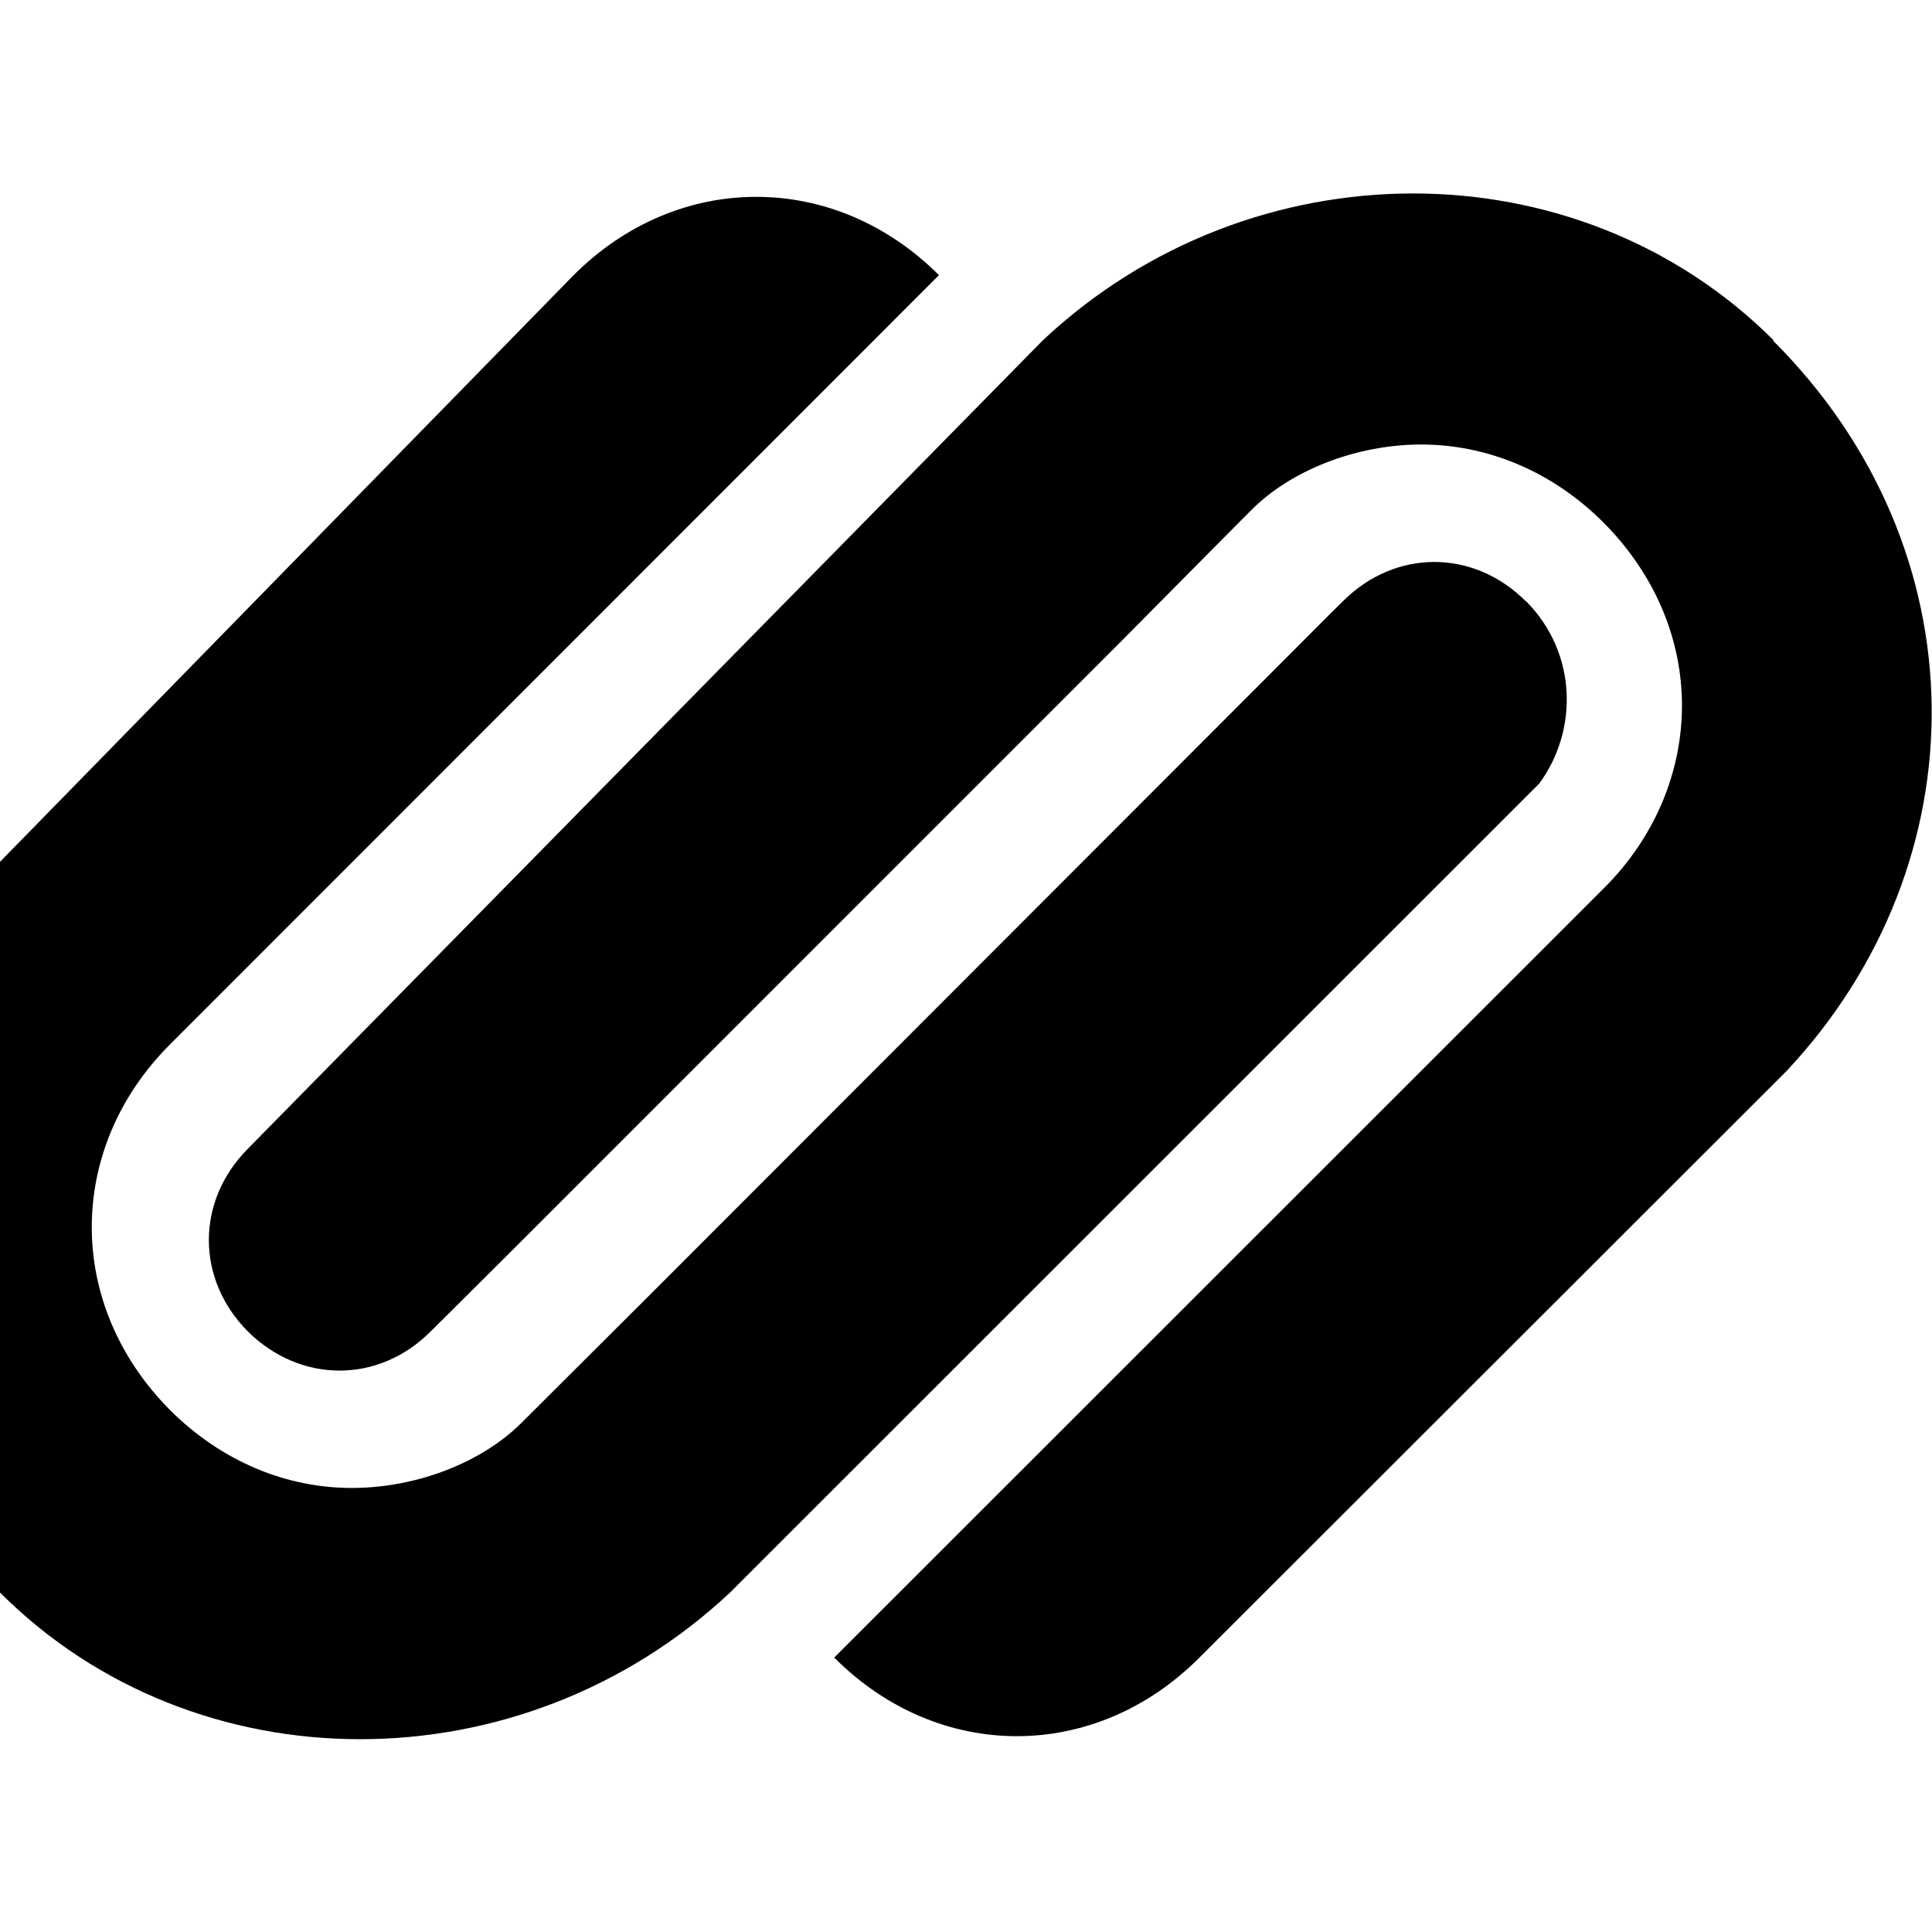 <svg viewBox="0 0 24 24" xmlns="http://www.w3.org/2000/svg"><title>ComproPago icon</title><path d="M18.952 7.467c-.649-.648-1.62-.648-2.268 0l-.162.16-.972.974-7.446 7.453-1.625 1.62c-.484.485-1.291.81-2.109.81-.807 0-1.614-.324-2.26-.97-.645-.65-.97-1.459-.97-2.27s.323-1.62.968-2.266l9.556-9.56c-1.297-1.297-3.242-1.297-4.538 0l-7.128 7.29c-2.431 2.431-2.431 6.481 0 9.073 2.43 2.432 6.481 2.432 9.073 0L19.118 9.737c.484-.65.484-1.62-.162-2.27z"/><path d="M22.03 4.225c-2.432-2.429-6.481-2.429-9.073 0L3.079 14.27c-.646.65-.646 1.62 0 2.27.656.648 1.625.648 2.27 0l.162-.16.979-.975 7.452-7.453 1.445-1.458.162-.162c.484-.486 1.295-.81 2.105-.81s1.62.323 2.269.973c.65.656.971 1.463.971 2.27s-.323 1.625-.971 2.27l-9.56 9.556c1.296 1.302 3.24 1.302 4.537 0l7.292-7.285c2.432-2.593 2.432-6.477-.162-9.07z"/></svg>
